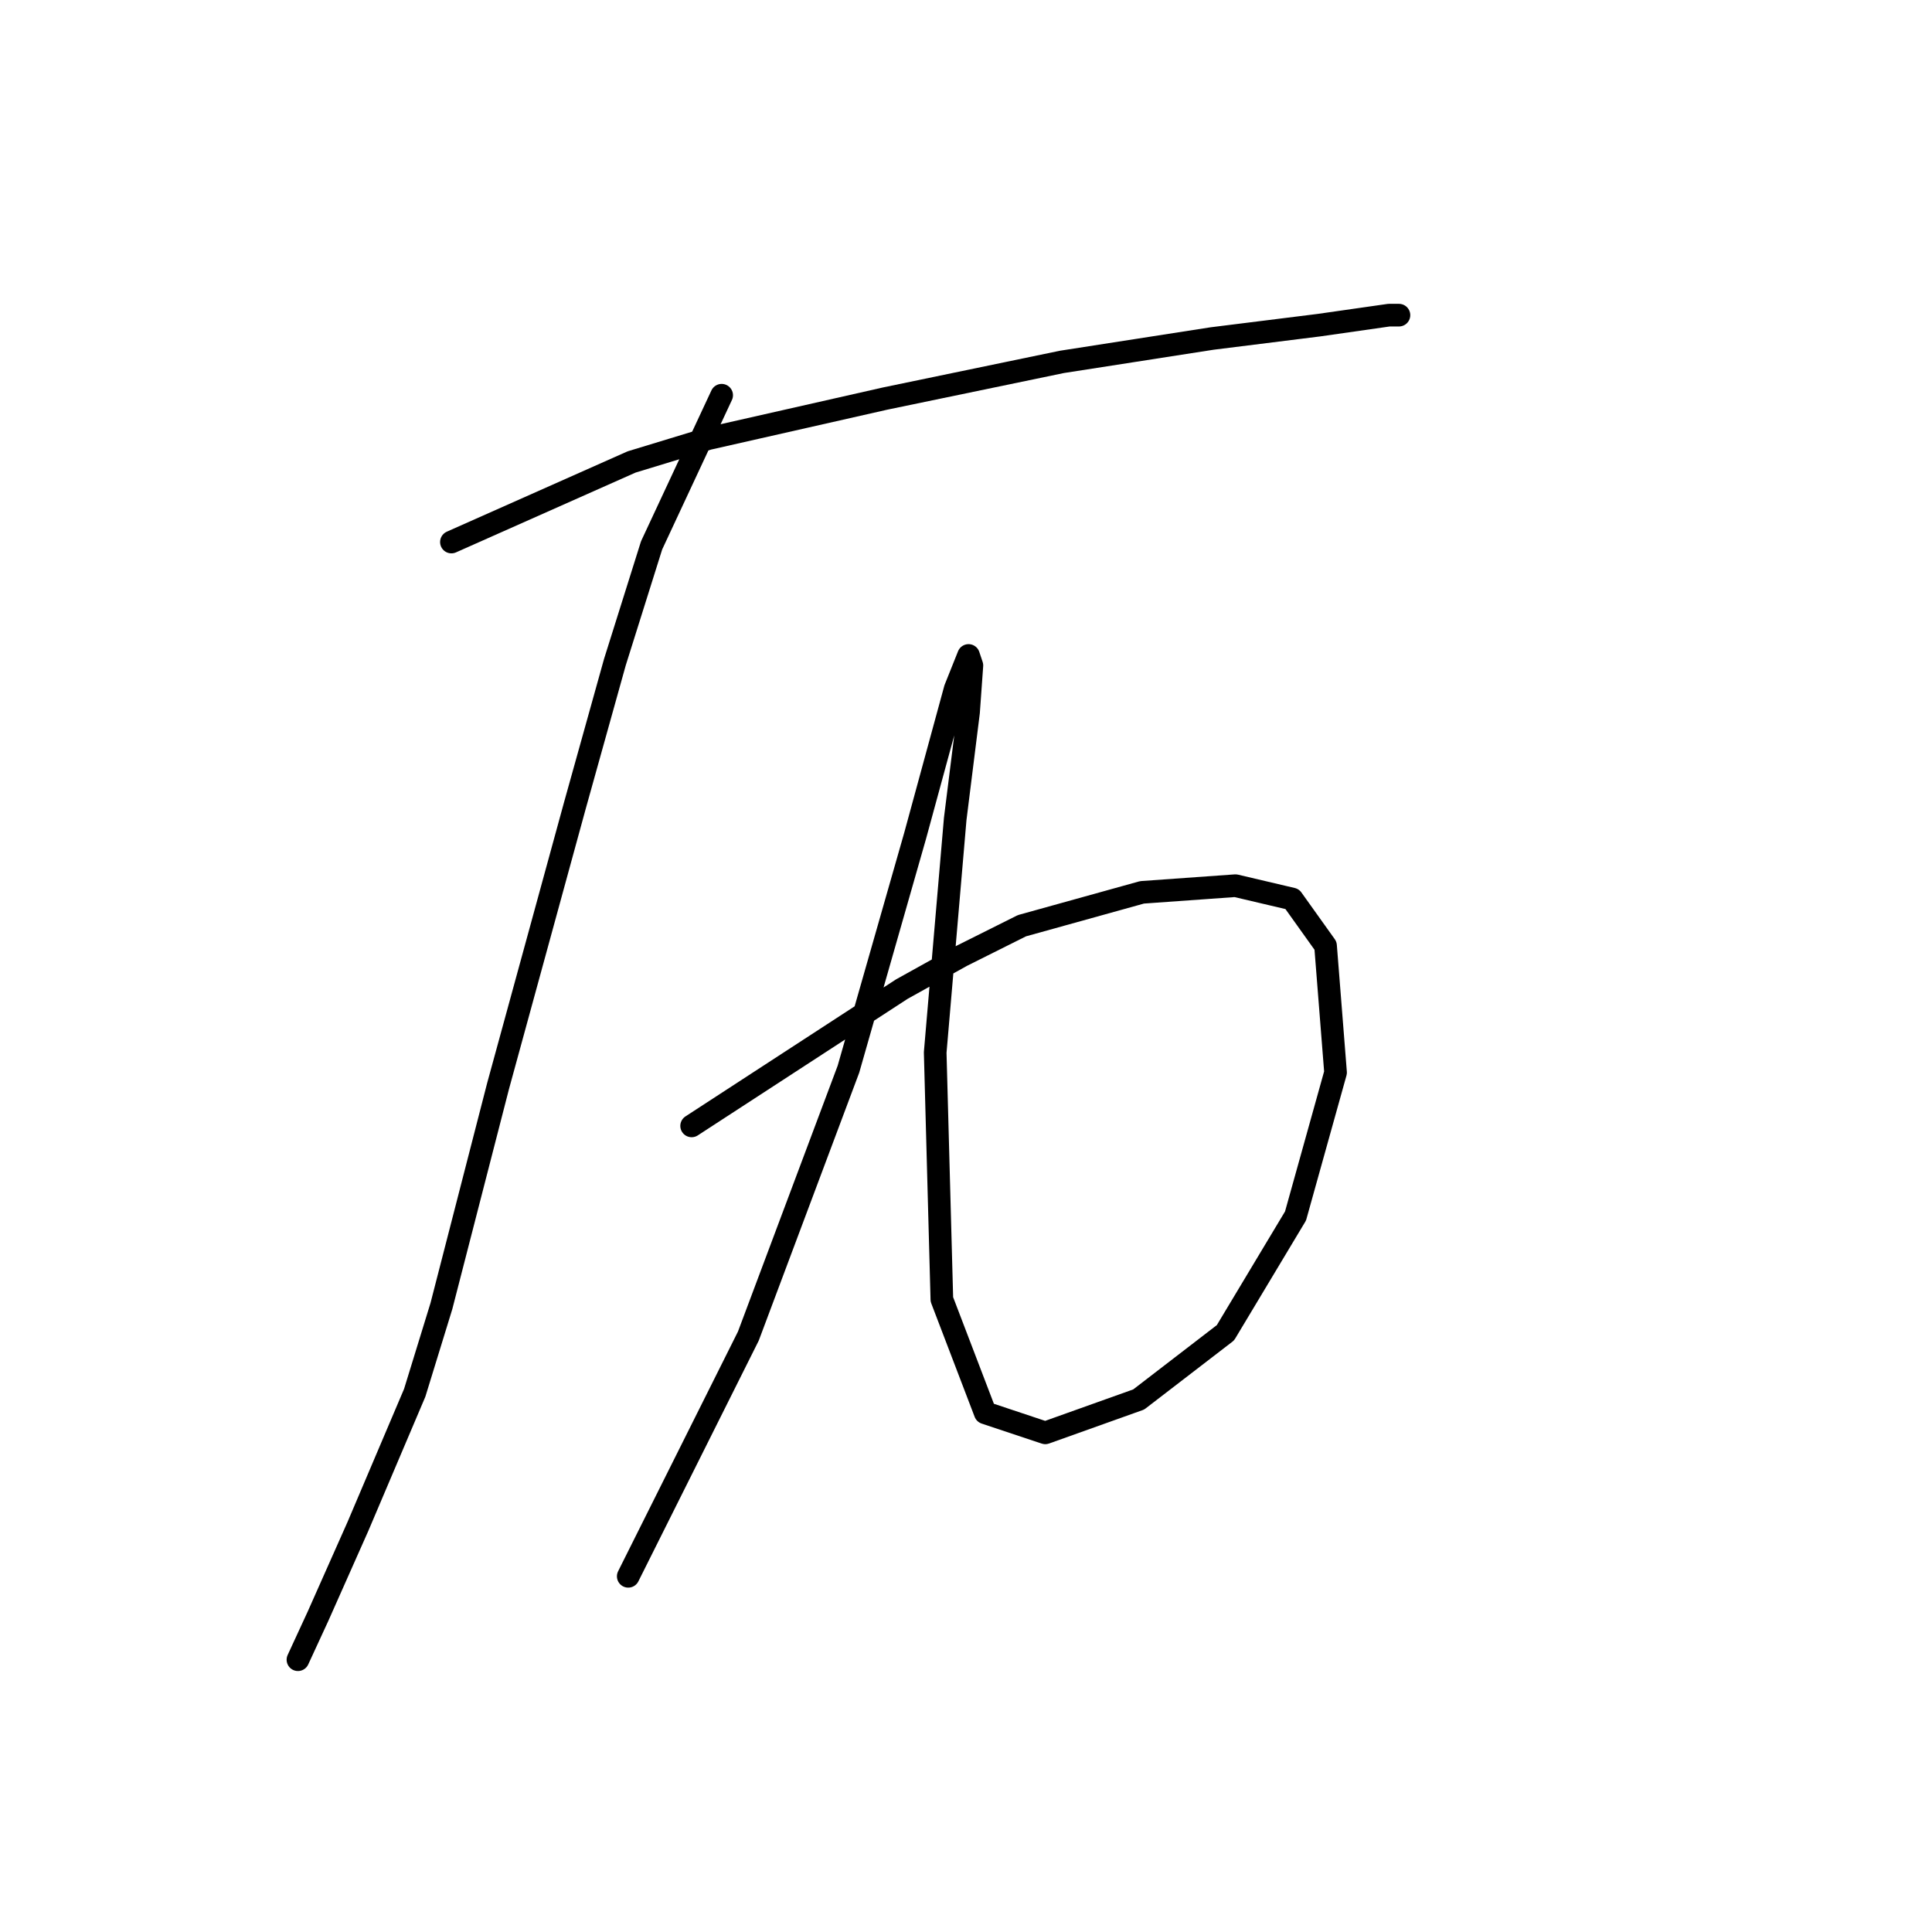 <?xml version="1.0" standalone="no"?>
    <svg width="256" height="256" xmlns="http://www.w3.org/2000/svg" version="1.1">
    <polyline stroke="black" stroke-width="3" stroke-linecap="round" fill="transparent" stroke-linejoin="round" points="59.815 71.822 83.688 61.212 93.856 58.117 117.286 52.812 140.717 47.95 160.611 44.855 174.758 43.087 184.041 41.76 185.368 41.76 184.926 41.76 184.926 41.76 " />
        <polyline stroke="black" stroke-width="3" stroke-linecap="round" fill="transparent" stroke-linejoin="round" points="95.624 52.37 86.34 72.264 81.477 87.737 76.172 106.747 66.004 143.882 58.489 173.06 54.952 184.554 47.437 202.238 42.132 214.174 39.479 219.921 39.479 219.921 " />
        <polyline stroke="black" stroke-width="3" stroke-linecap="round" fill="transparent" stroke-linejoin="round" points="91.645 149.187 119.497 131.062 127.454 126.641 135.412 122.662 151.327 118.241 163.705 117.357 171.221 119.125 175.642 125.315 176.968 142.114 171.663 161.124 162.379 176.597 150.885 185.438 138.506 189.859 130.549 187.207 124.802 172.176 123.918 139.461 126.57 108.515 128.338 94.369 128.781 88.179 128.338 86.853 126.57 91.274 121.265 110.726 112.423 141.672 99.161 177.039 83.246 208.869 83.246 208.869 " />
        </svg>